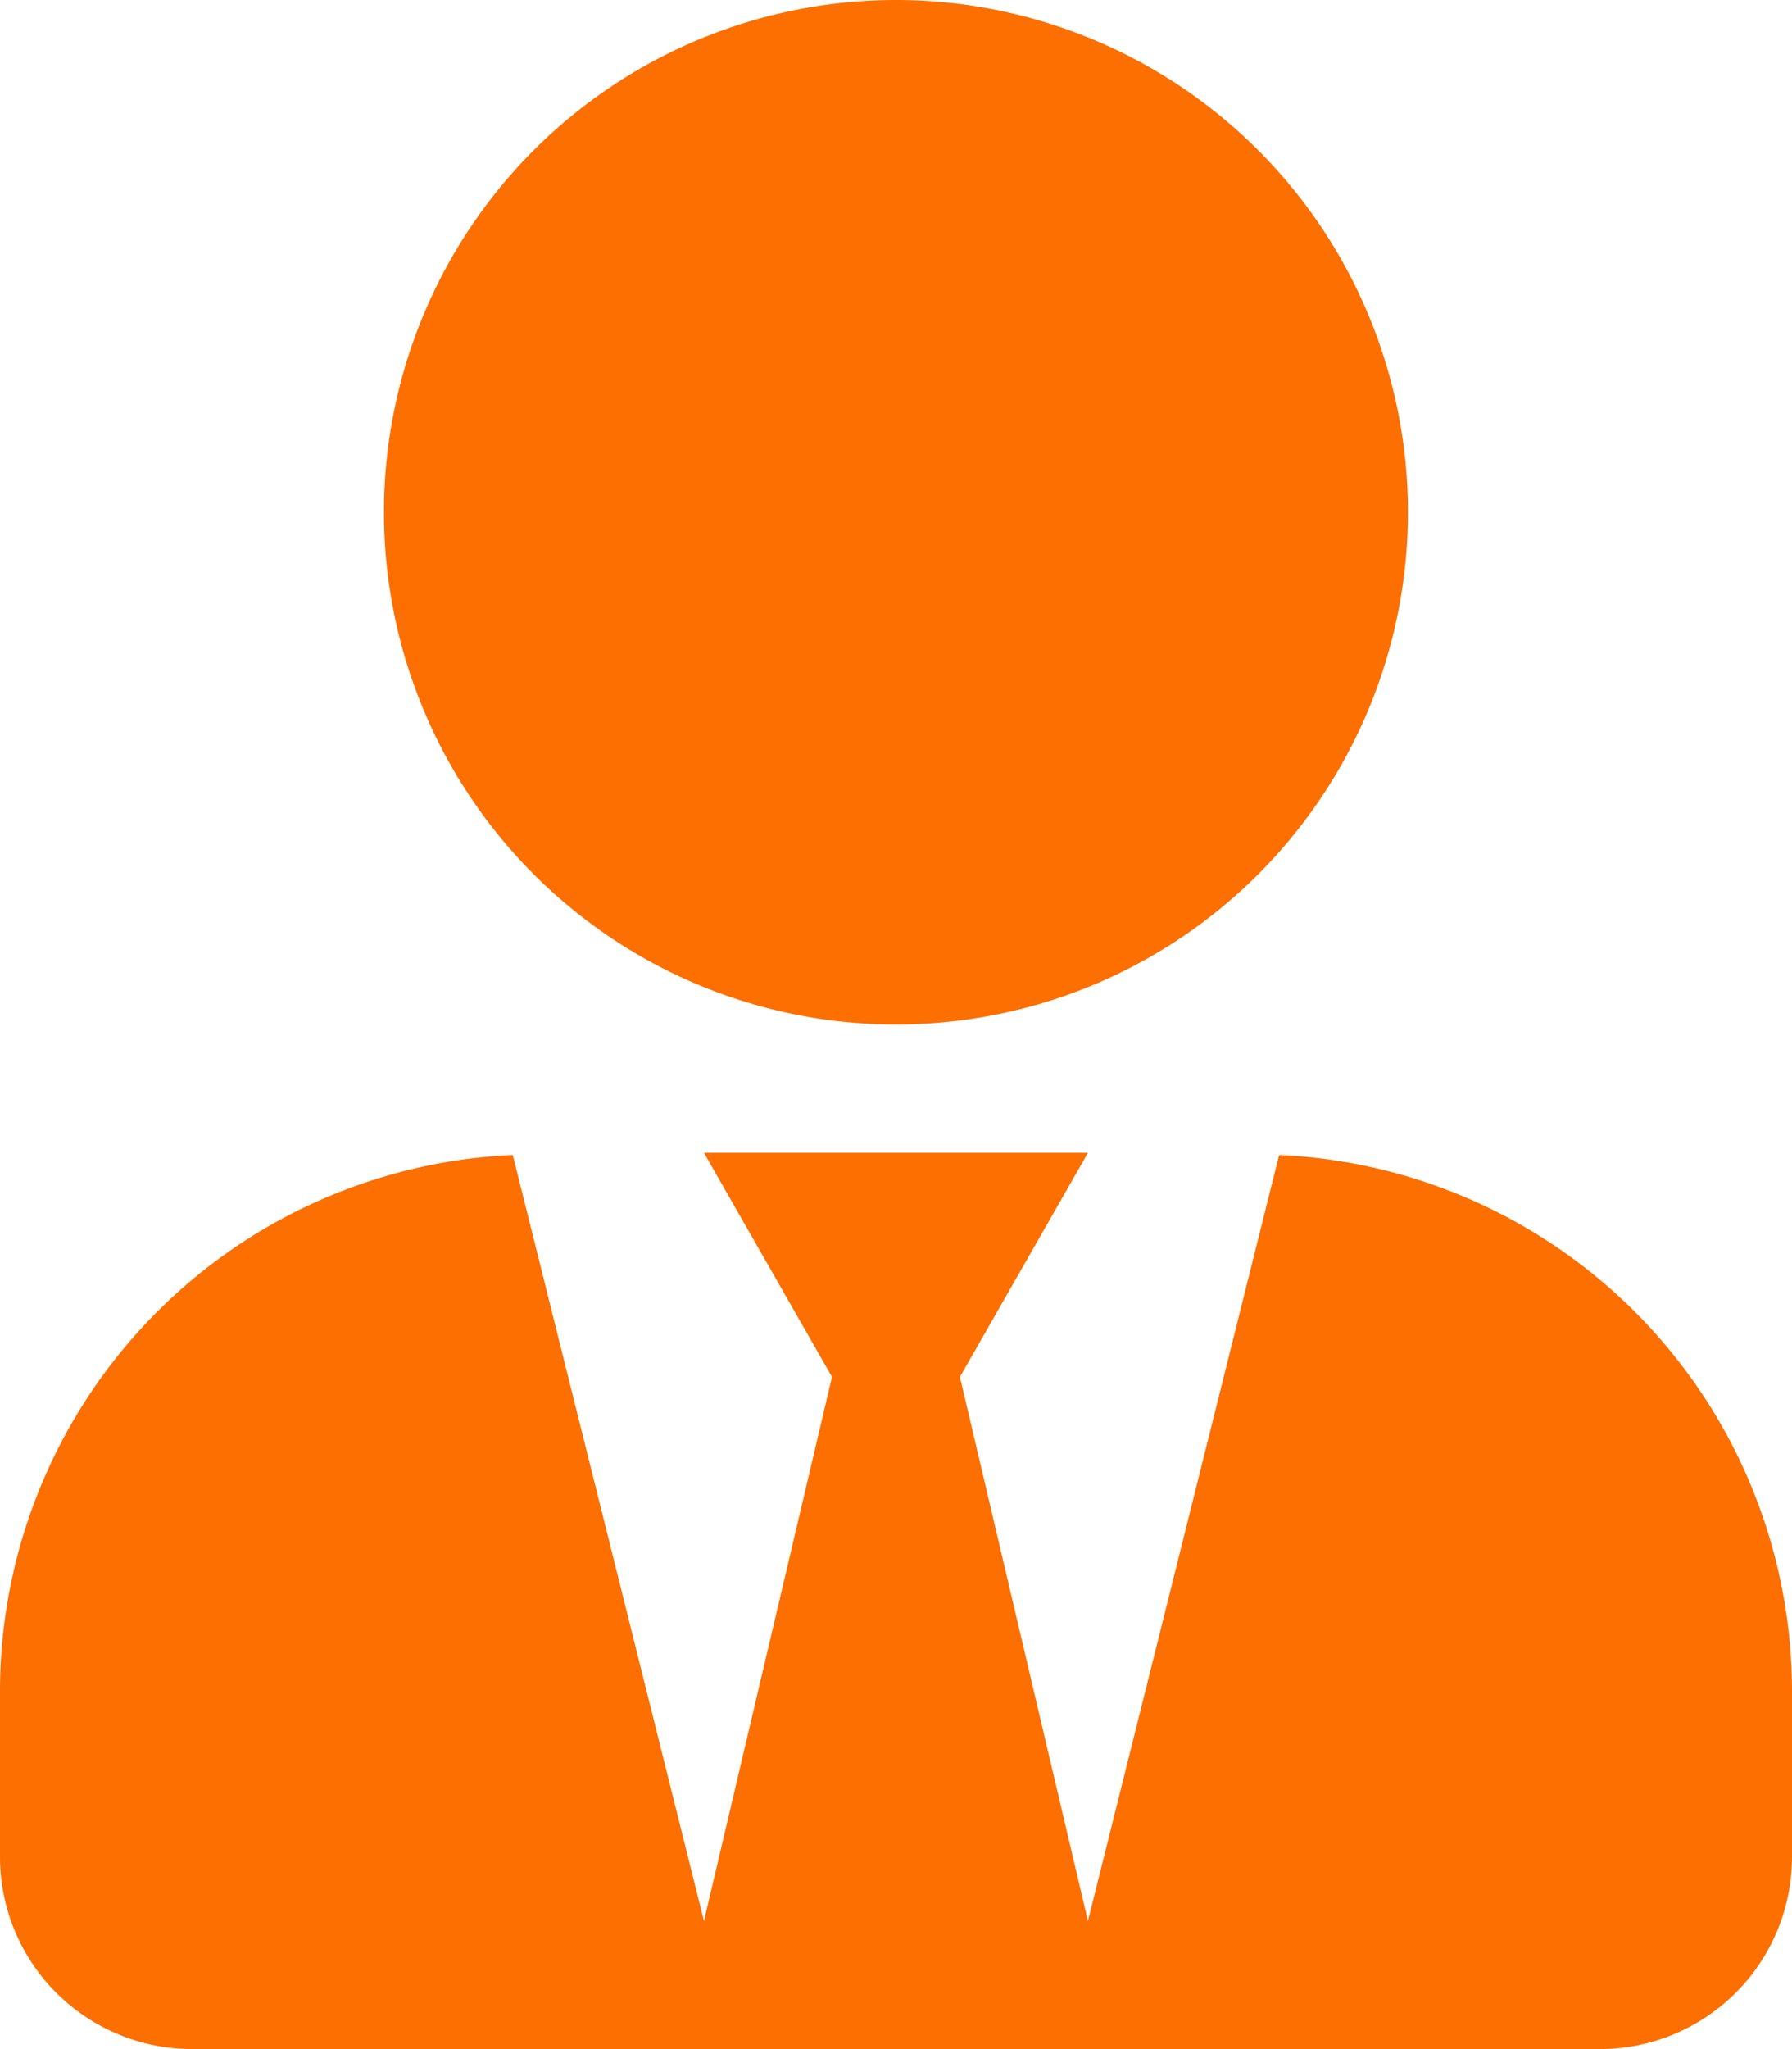 <svg xmlns="http://www.w3.org/2000/svg" width="18.127" height="20.717" viewBox="0 0 18.127 20.717">
  <path id="Icon_awesome-user-tie" data-name="Icon awesome-user-tie" d="M9.063,10.358A5.179,5.179,0,1,0,3.884,5.179,5.179,5.179,0,0,0,9.063,10.358Zm3.876,1.319-1.934,7.744-1.295-5.5,1.295-2.266H7.121l1.295,2.266-1.295,5.5L5.187,11.677A5.429,5.429,0,0,0,0,17.091v1.683a1.943,1.943,0,0,0,1.942,1.942H16.185a1.943,1.943,0,0,0,1.942-1.942V17.091a5.429,5.429,0,0,0-5.187-5.414Z" fill="#fc6f00"/>
</svg>
